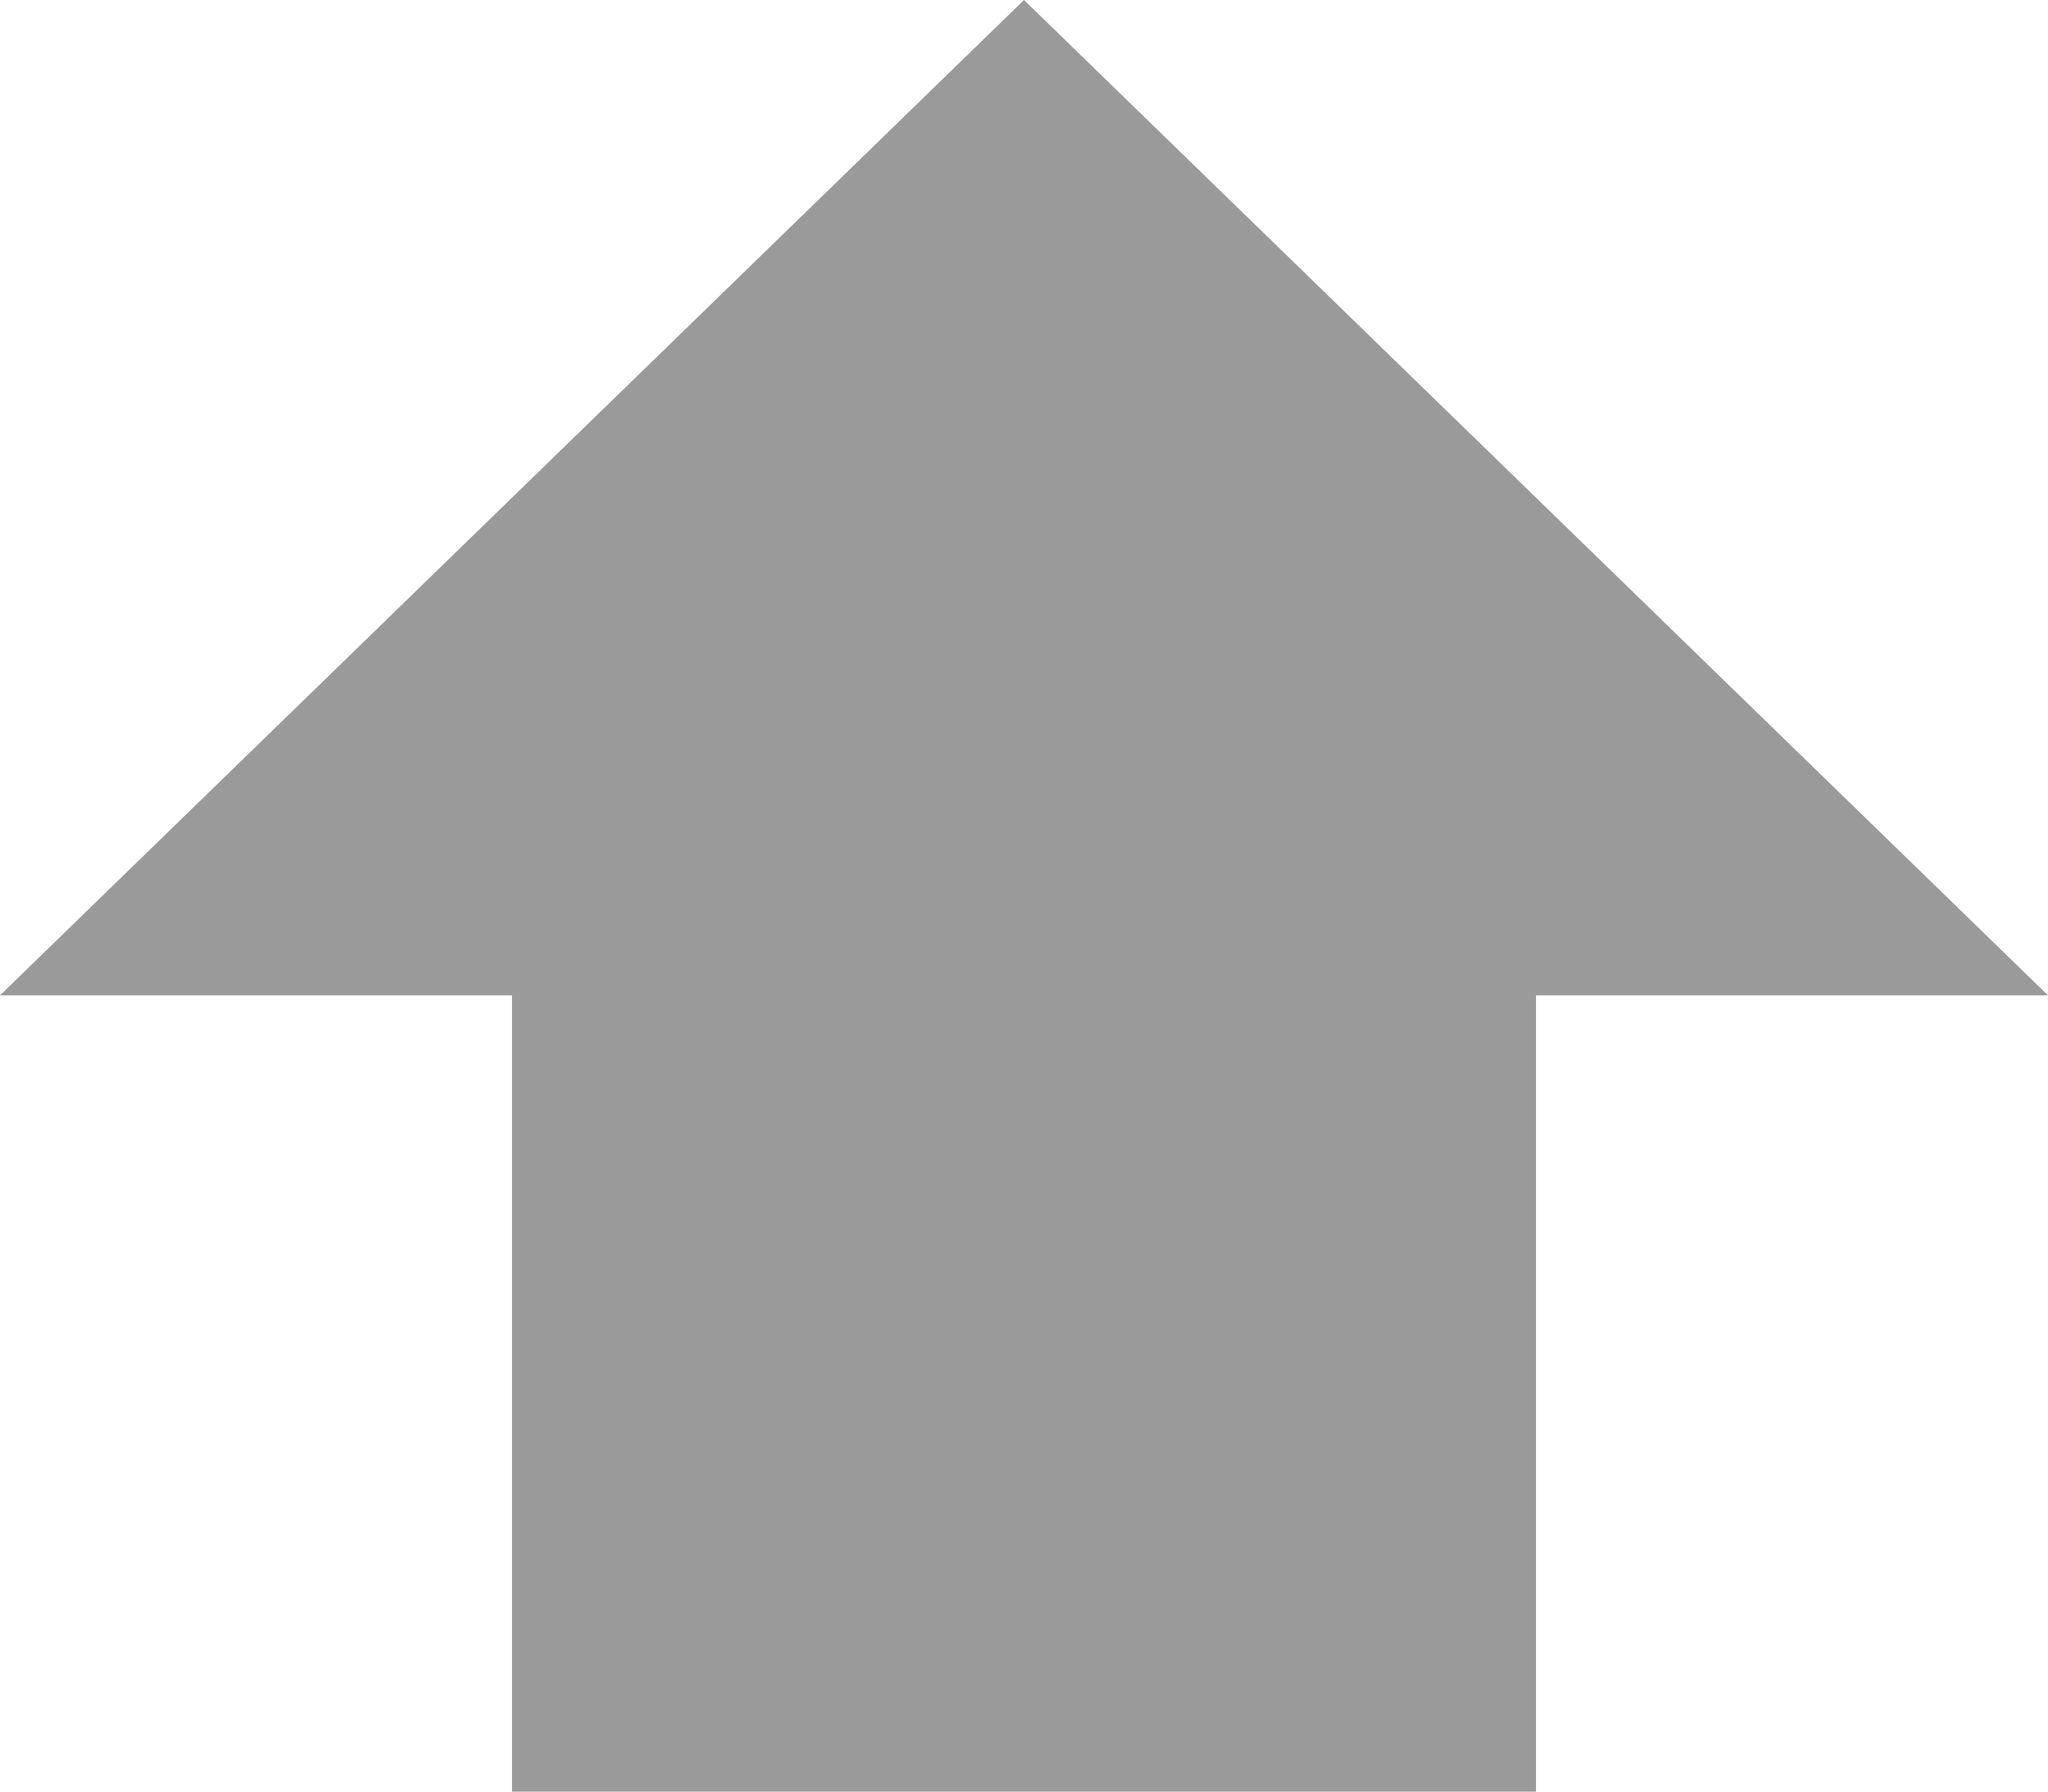 <?xml version="1.0" encoding="UTF-8" standalone="no"?>
<svg width="16px" height="14px" viewBox="0 0 16 14" version="1.1" xmlns="http://www.w3.org/2000/svg" xmlns:xlink="http://www.w3.org/1999/xlink" xmlns:sketch="http://www.bohemiancoding.com/sketch/ns">
    <!-- Generator: Sketch 3.4.4 (17249) - http://www.bohemiancoding.com/sketch -->
    <title>Arrow Down</title>
    <desc>Created with Sketch.</desc>
    <defs></defs>
    <g id="Page-1" stroke="none" stroke-width="1" fill="none" fill-rule="evenodd" sketch:type="MSPage">
        <g id="Tablet-Portrait" sketch:type="MSArtboardGroup" transform="translate(-63, -5)" fill="#9A9A9A">
            <path d="M75,5 L67,5 L67,11.222 L63,11.222 L71,19 L79,11.222 L75,11.222 L75,5 Z" id="Arrow-Down" sketch:type="MSShapeGroup" transform="translate(71, 12) rotate(-180) translate(-71, -12) "></path>
        </g>
    </g>
</svg>